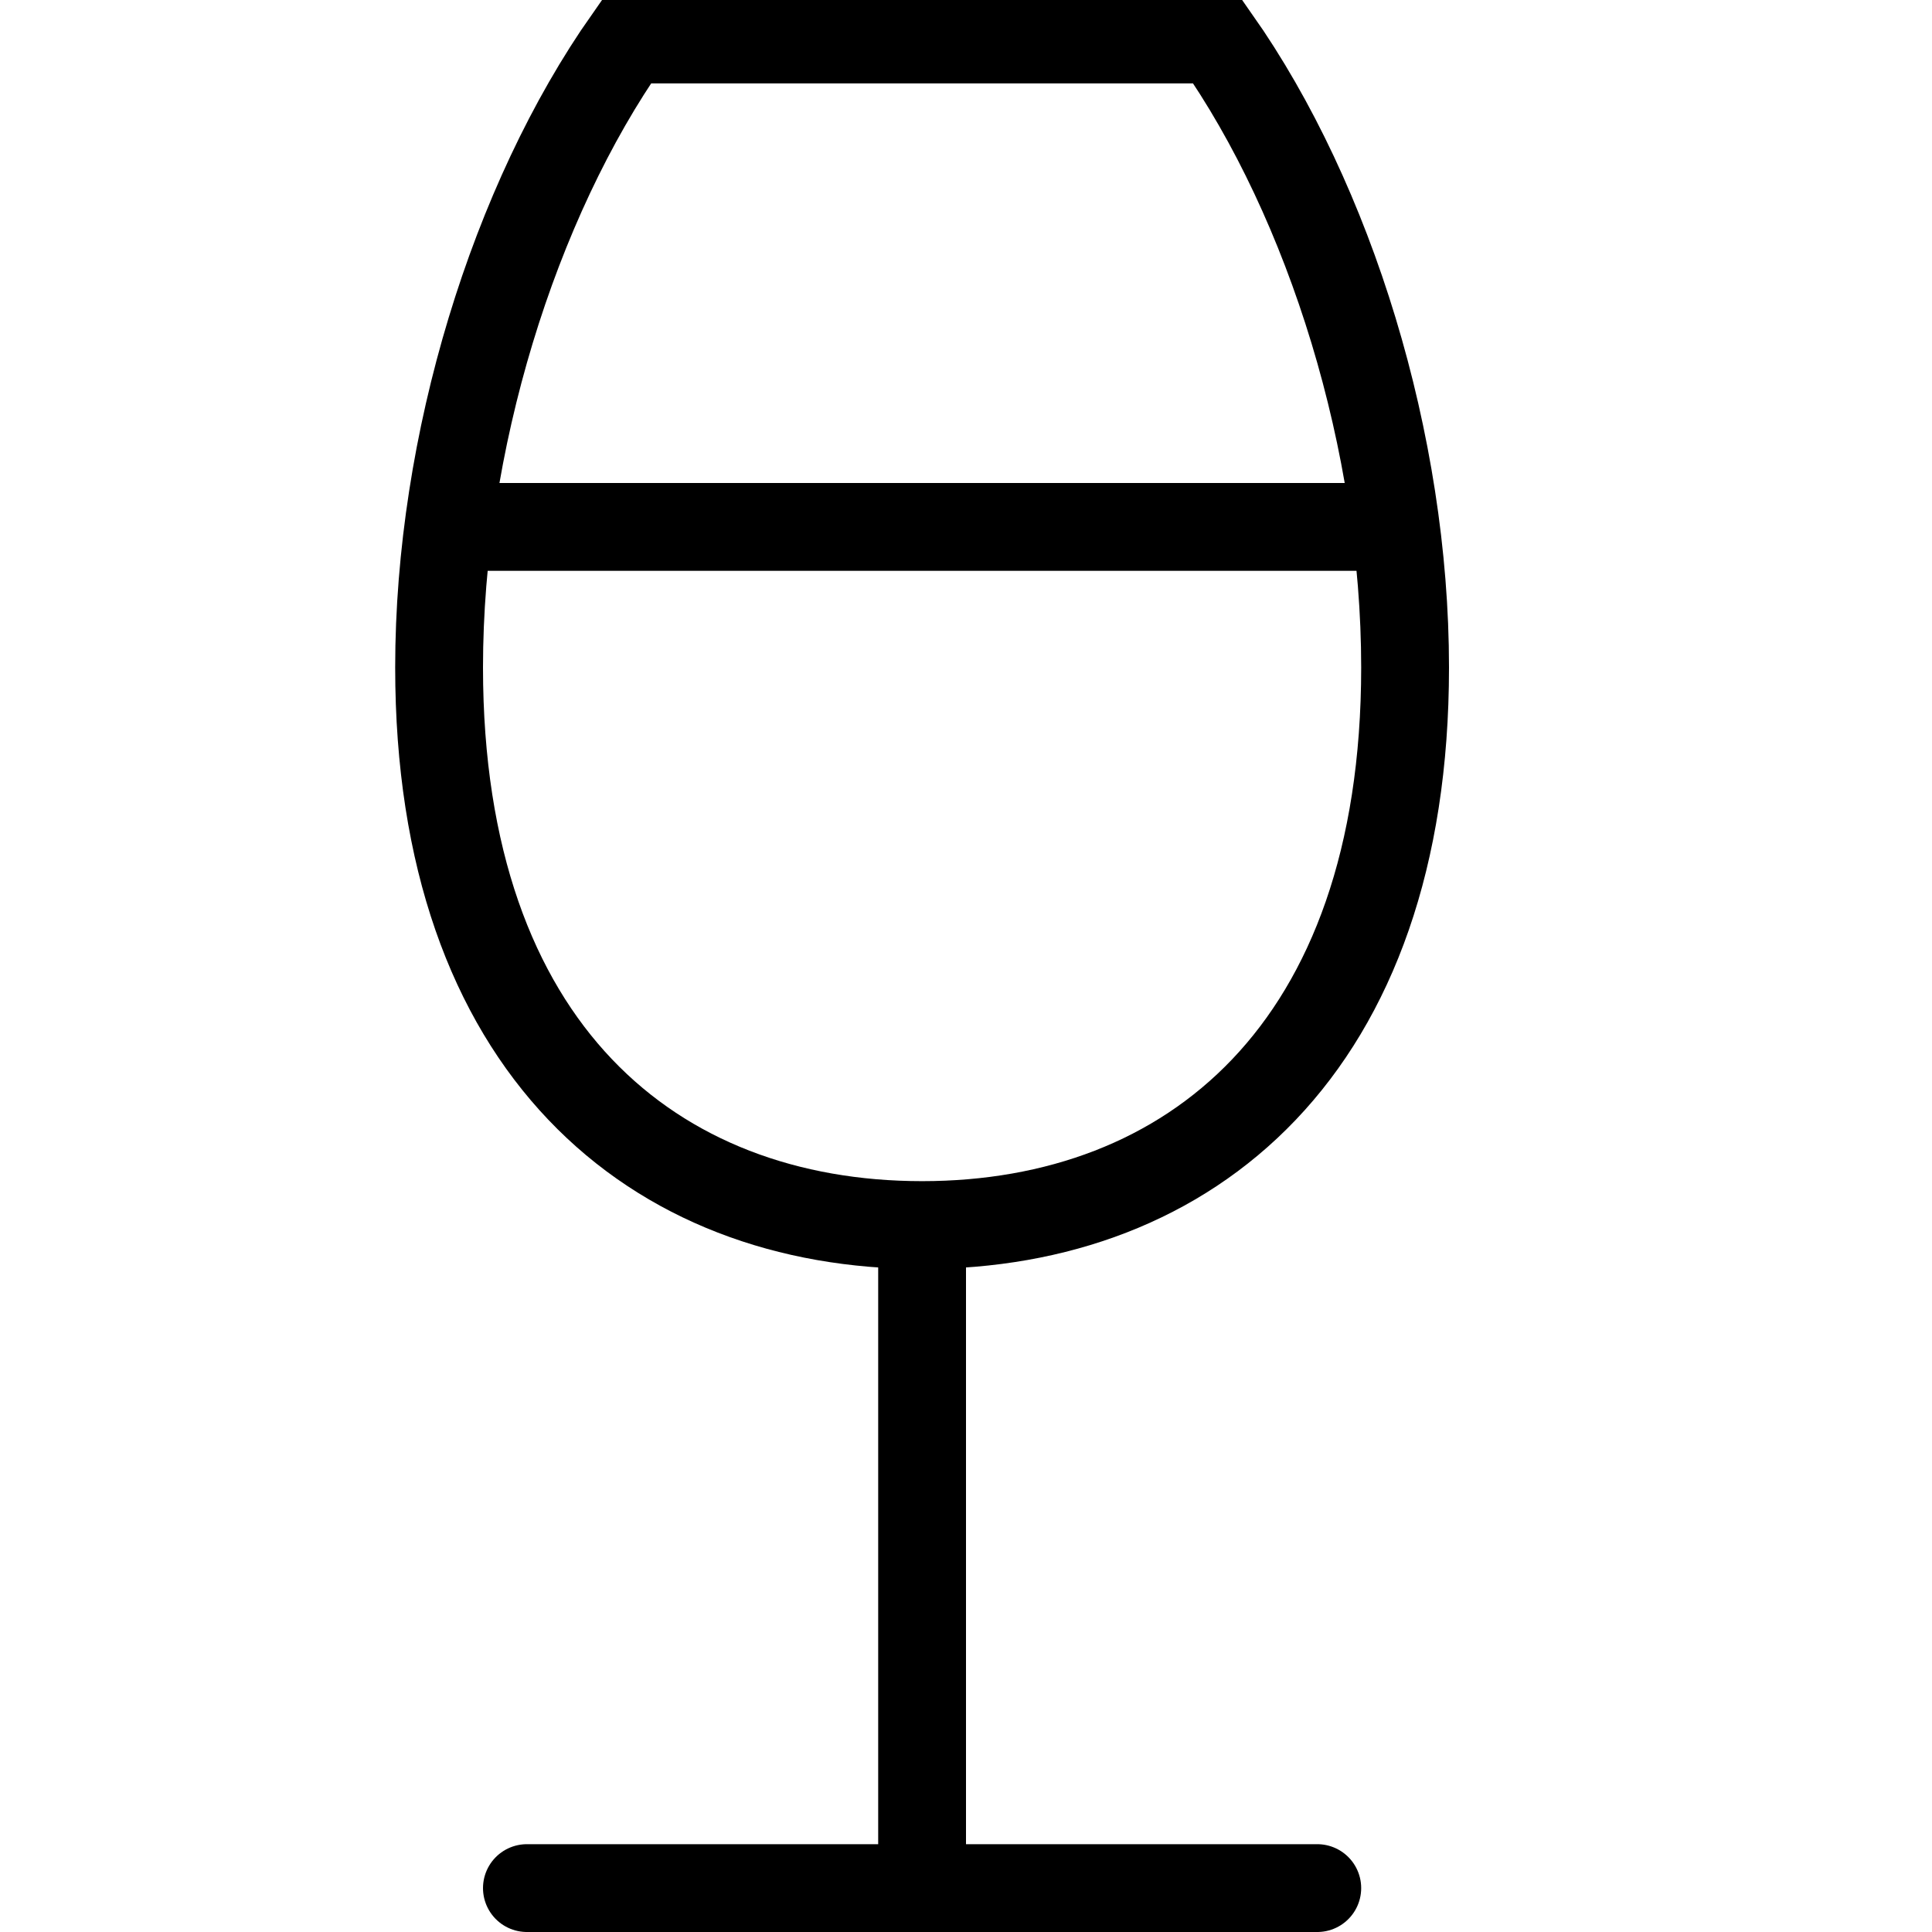 <?xml version="1.0" encoding="utf-8"?>
<!-- Generated by Glyphs Company app at https://glyphs.co -->
<!-- Copyright Glyphs Company. Please follow included license terms. -->
<!-- Do NOT redistribute -->
<svg class="stroked" xmlns="http://www.w3.org/2000/svg" viewBox="0 0 44 44">
    <path d="M14.3.9C11.7 4.6 10 10.1 10 15.2c0 8.7 4.9 12.7 11 12.7s11-4 11-12.7c0-5.1-1.7-10.6-4.3-14.3H14.3zM21 27.9V43" class="line" fill="none" stroke="#000" stroke-width="2" stroke-miterlimit="10"/>
    <path class="line" fill="none" stroke="#000" stroke-width="2" stroke-linecap="round" stroke-miterlimit="10" d="M12 43h18"/>
    <path class="line" fill="none" stroke="#000" stroke-width="2" stroke-miterlimit="10" d="M10.2 12h21.6"/>
</svg>